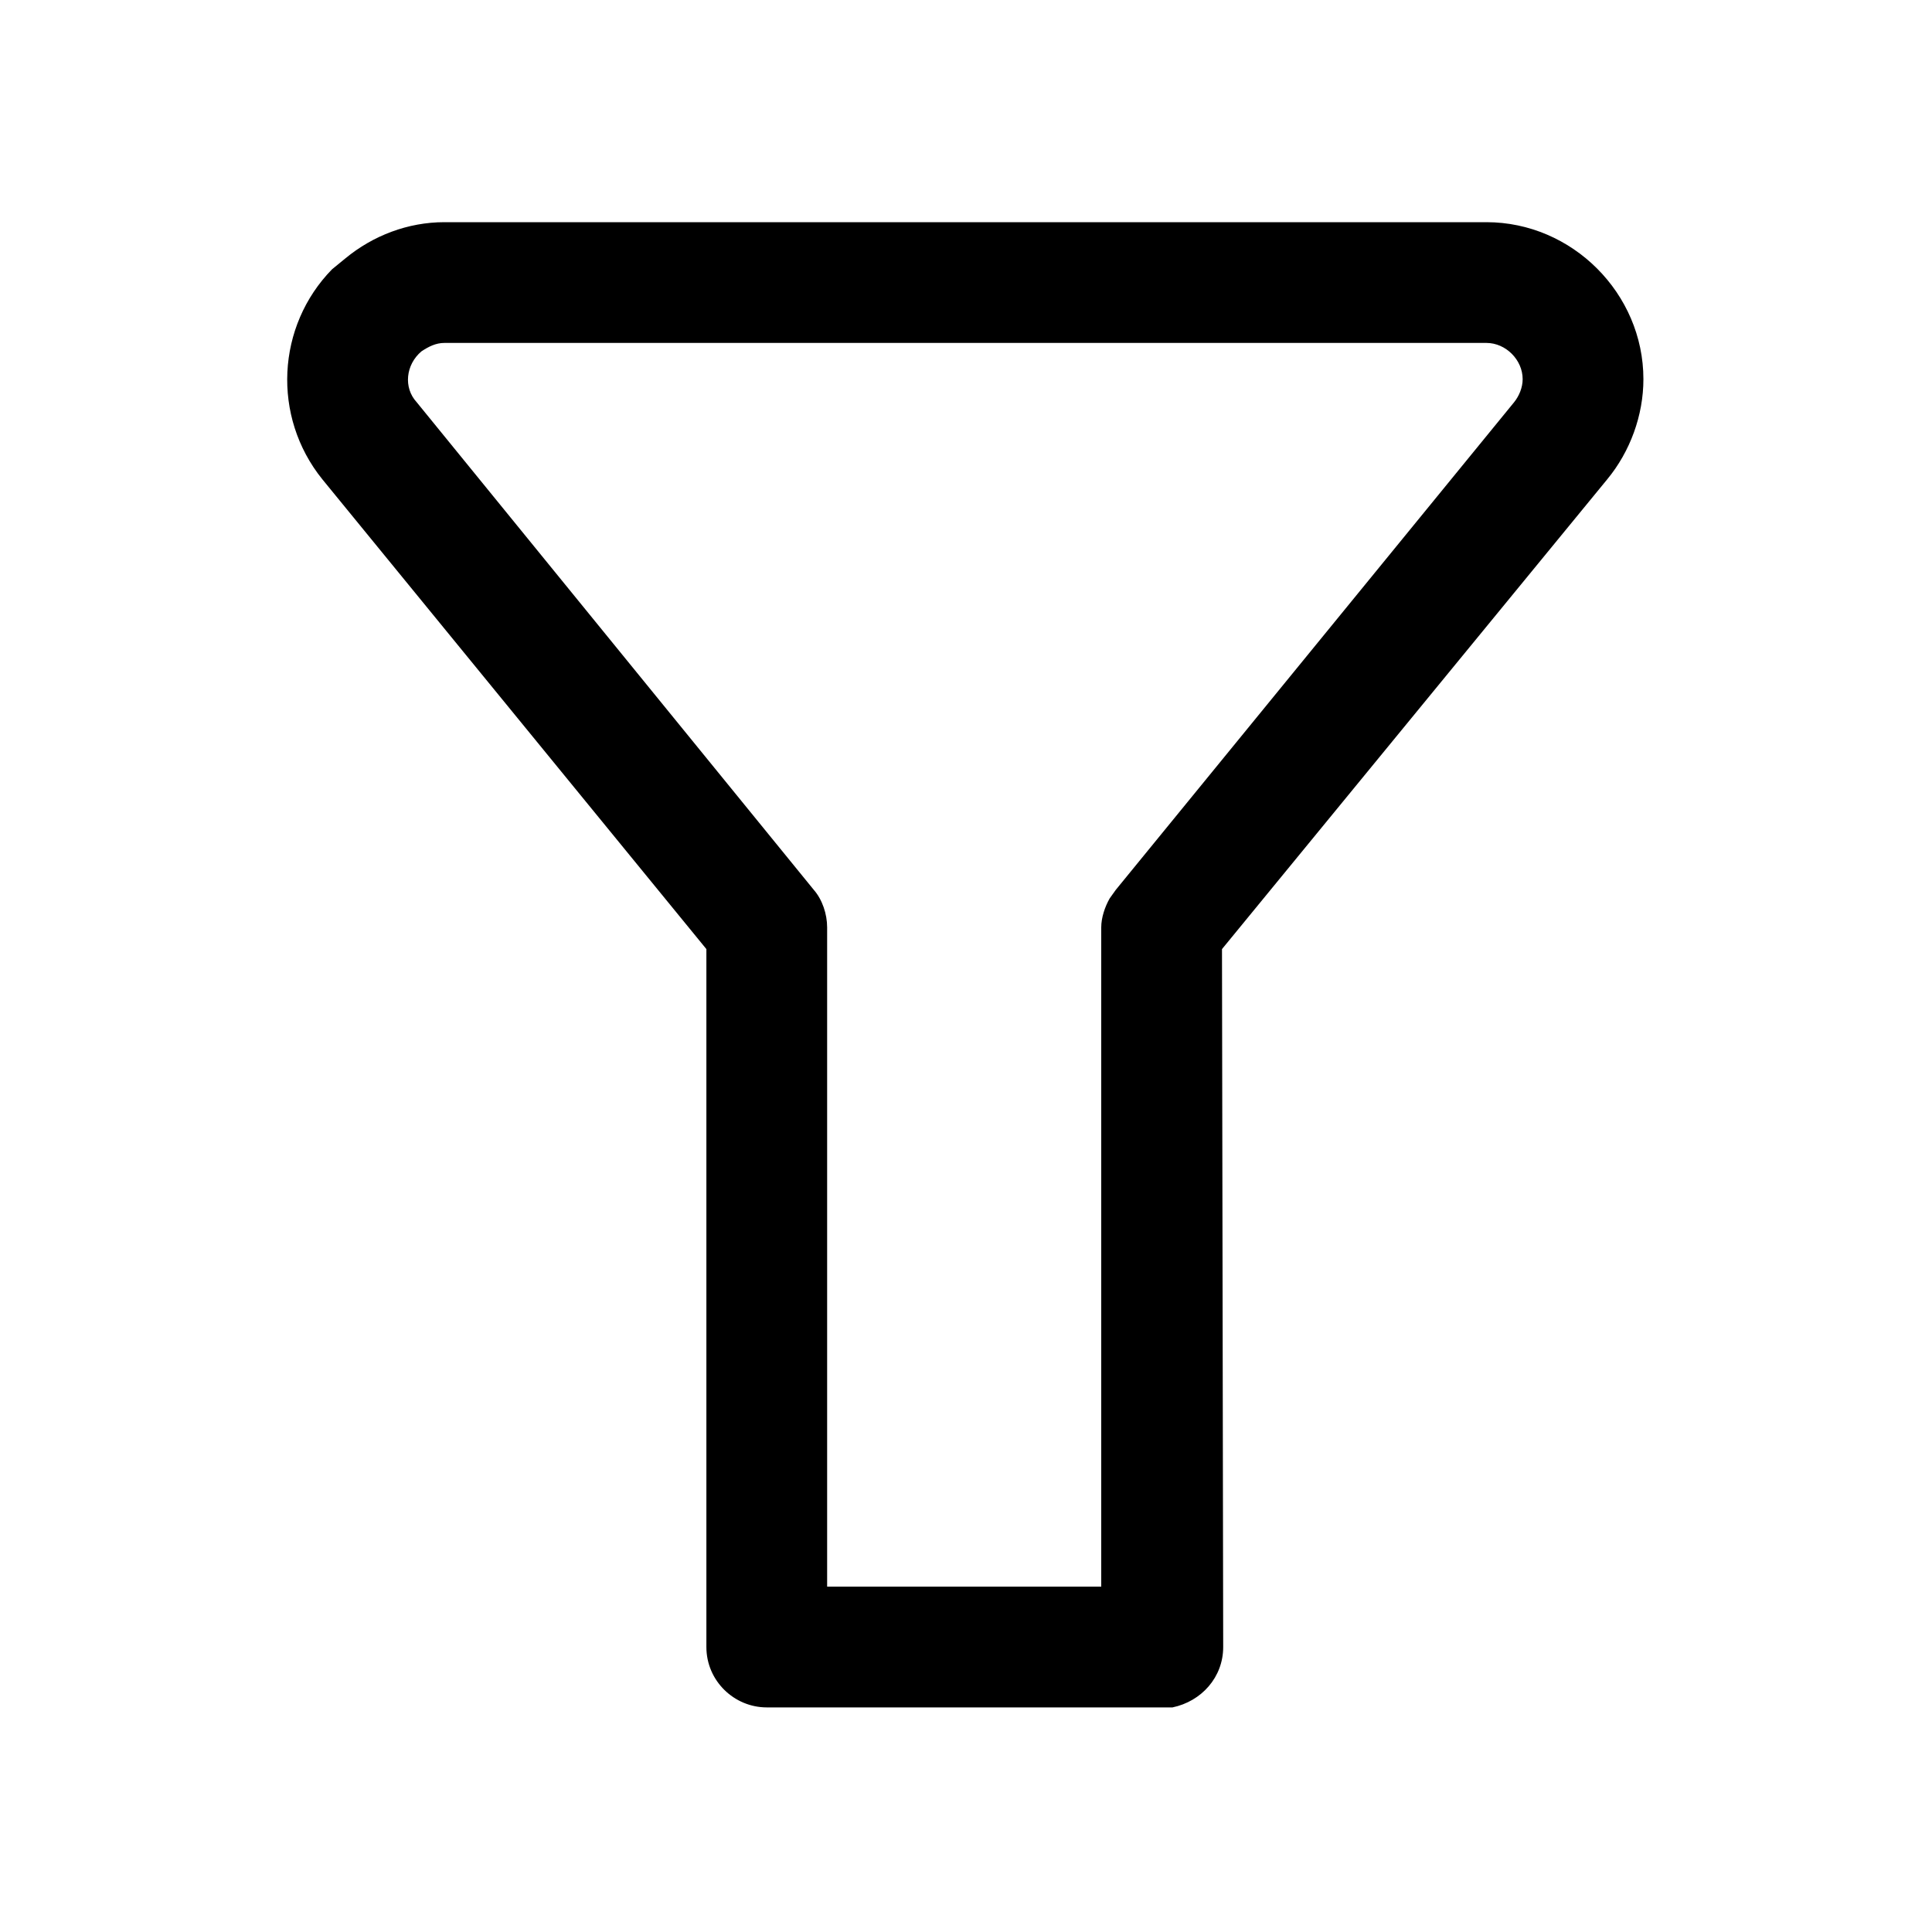 <svg width="16" height="16" viewBox="0 0 16 16" fill="none" xmlns="http://www.w3.org/2000/svg" xmlns:xlink="http://www.w3.org/1999/xlink">
	<desc>
			Created with Pixso.
	</desc>
	<defs>
		<clipPath id="clip2_111">
			<rect id="14#筛选-filter" width="16" height="16" fill="white" fill-opacity="0"/>
		</clipPath>
	</defs>
	<g clip-path="url(#clip2_111)">
		<path id="路径-7" d="M12.31 1.84L3.68 1.84C3.38 1.84 3.09 1.95 2.86 2.14L2.75 2.23C2.29 2.7 2.25 3.45 2.67 3.97L5.85 7.86L5.85 13.64C5.85 13.92 6.08 14.14 6.35 14.14L9.62 14.14L9.71 14.14C9.95 14.09 10.13 13.89 10.13 13.64L10.12 7.86L13.31 3.97C13.5 3.74 13.61 3.44 13.61 3.14C13.61 2.43 13.02 1.84 12.31 1.84ZM12.31 2.84C12.47 2.84 12.61 2.98 12.61 3.14C12.61 3.21 12.58 3.28 12.54 3.33L9.24 7.37L9.19 7.44C9.15 7.51 9.12 7.6 9.12 7.68L9.12 13.14L6.85 13.14L6.85 7.68C6.85 7.57 6.81 7.45 6.74 7.37L3.45 3.33C3.34 3.21 3.36 3.02 3.49 2.91C3.55 2.87 3.61 2.84 3.68 2.84L12.31 2.84Z" fill="currentColor" fill-opacity="1" fill-rule="nonzero"/>
	</g>
</svg>
